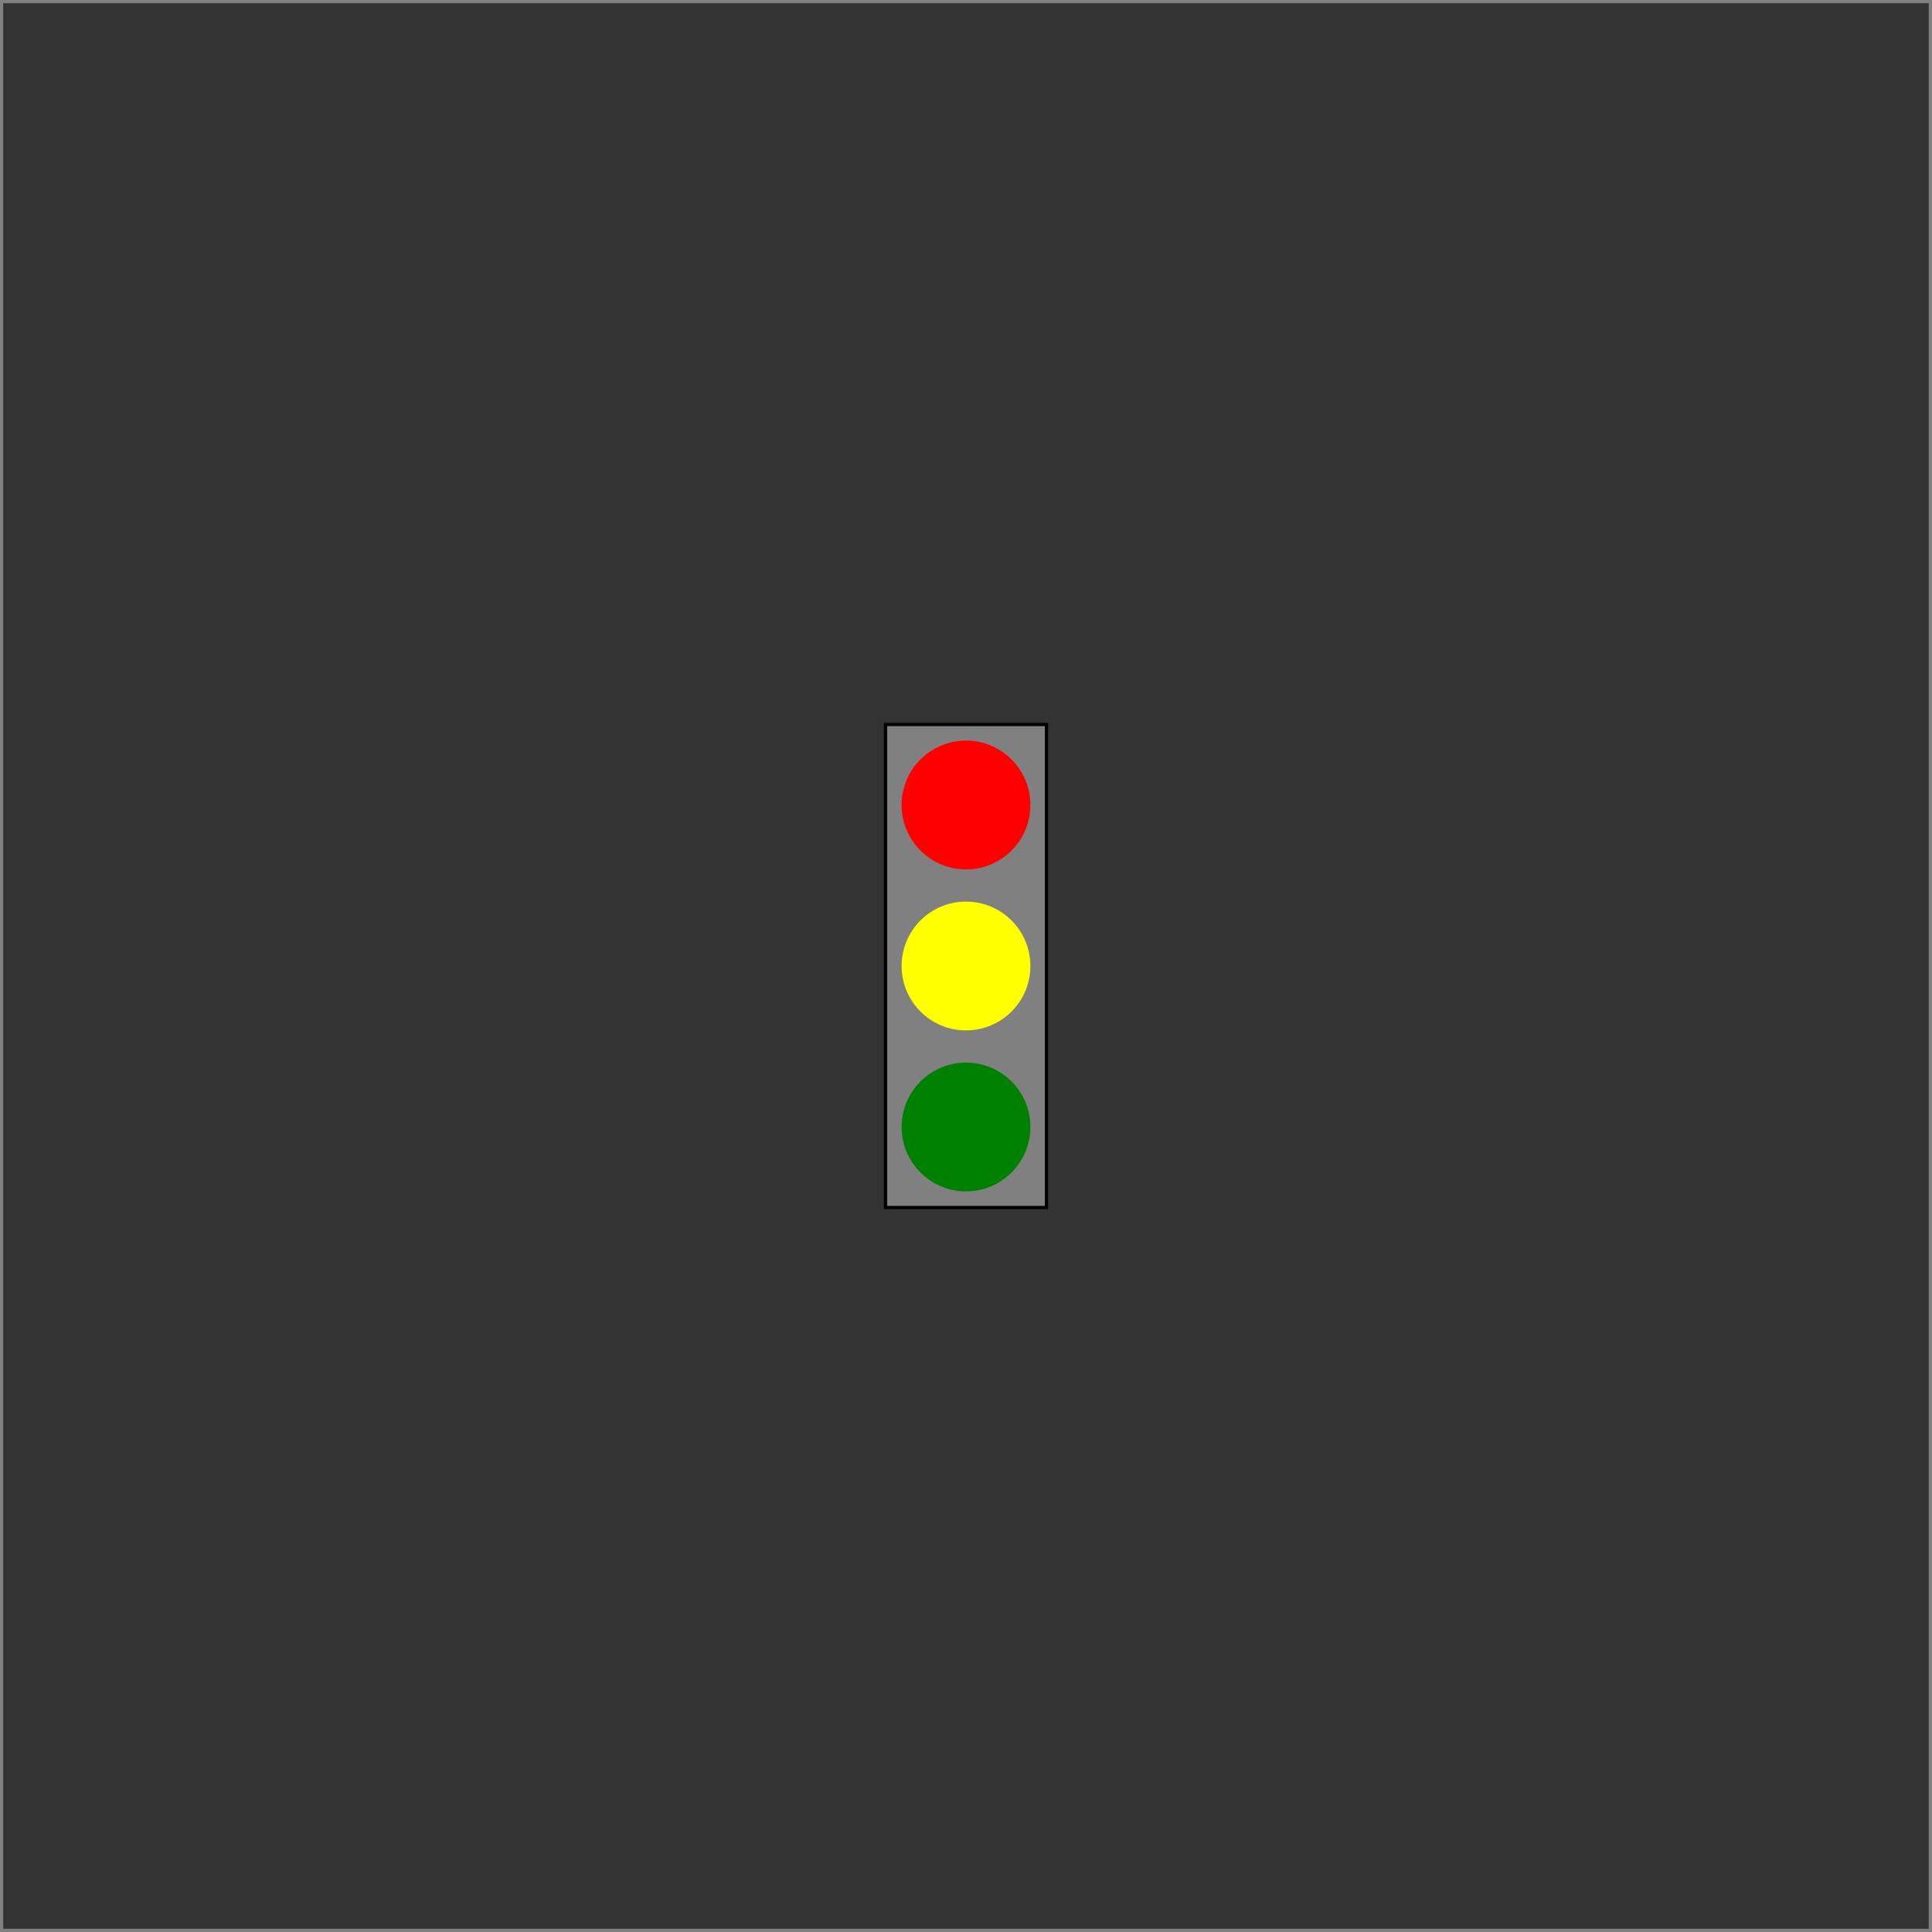 <?xml version='1.0' encoding='UTF-8' standalone='no'?>
<!DOCTYPE svg PUBLIC "-//W3C//DTD SVG 1.1//EN" "http://www.w3.org/Graphics/SVG/1.1/DTD/svg11.dtd">
<svg width='600' height='600' viewBox='-300 -300 600 600'
 xmlns='http://www.w3.org/2000/svg' xmlns:xlink='http://www.w3.org/1999/xlink'>
  <rect x="-300" y="-300" width="600" height="600" fill="#333333" stroke="none"/>
  <rect vector-effect='non-scaling-stroke' fill='none' stroke='gray' stroke-width='2' x='-300' y='-300' width='600' height='600'/>
  <rect fill='gray' x='-25.0' y='-75.0' width='50.0' height='150.0'/>
  <rect fill='none' vector-effect='non-scaling-stroke' stroke='black' stroke-width='1' x='-25.0' y='-75.0' width='50.0' height='150.0'/>
  <g transform='matrix(1.0, -0.0, -0.0, 1.0, 0.0, -50.0)'>
    <ellipse fill='red' cx='0' cy='0' rx='20.0' ry='20.0'/>
  </g>
  <g transform='matrix(1.0, -0.0, -0.0, 1.0, 0.0, -0.0)'>
    <ellipse fill='yellow' cx='0' cy='0' rx='20.0' ry='20.0'/>
  </g>
  <g transform='matrix(1.0, -0.0, -0.0, 1.0, 0.0, 50.0)'>
    <ellipse fill='green' cx='0' cy='0' rx='20.0' ry='20.0'/>
  </g>
</svg>
